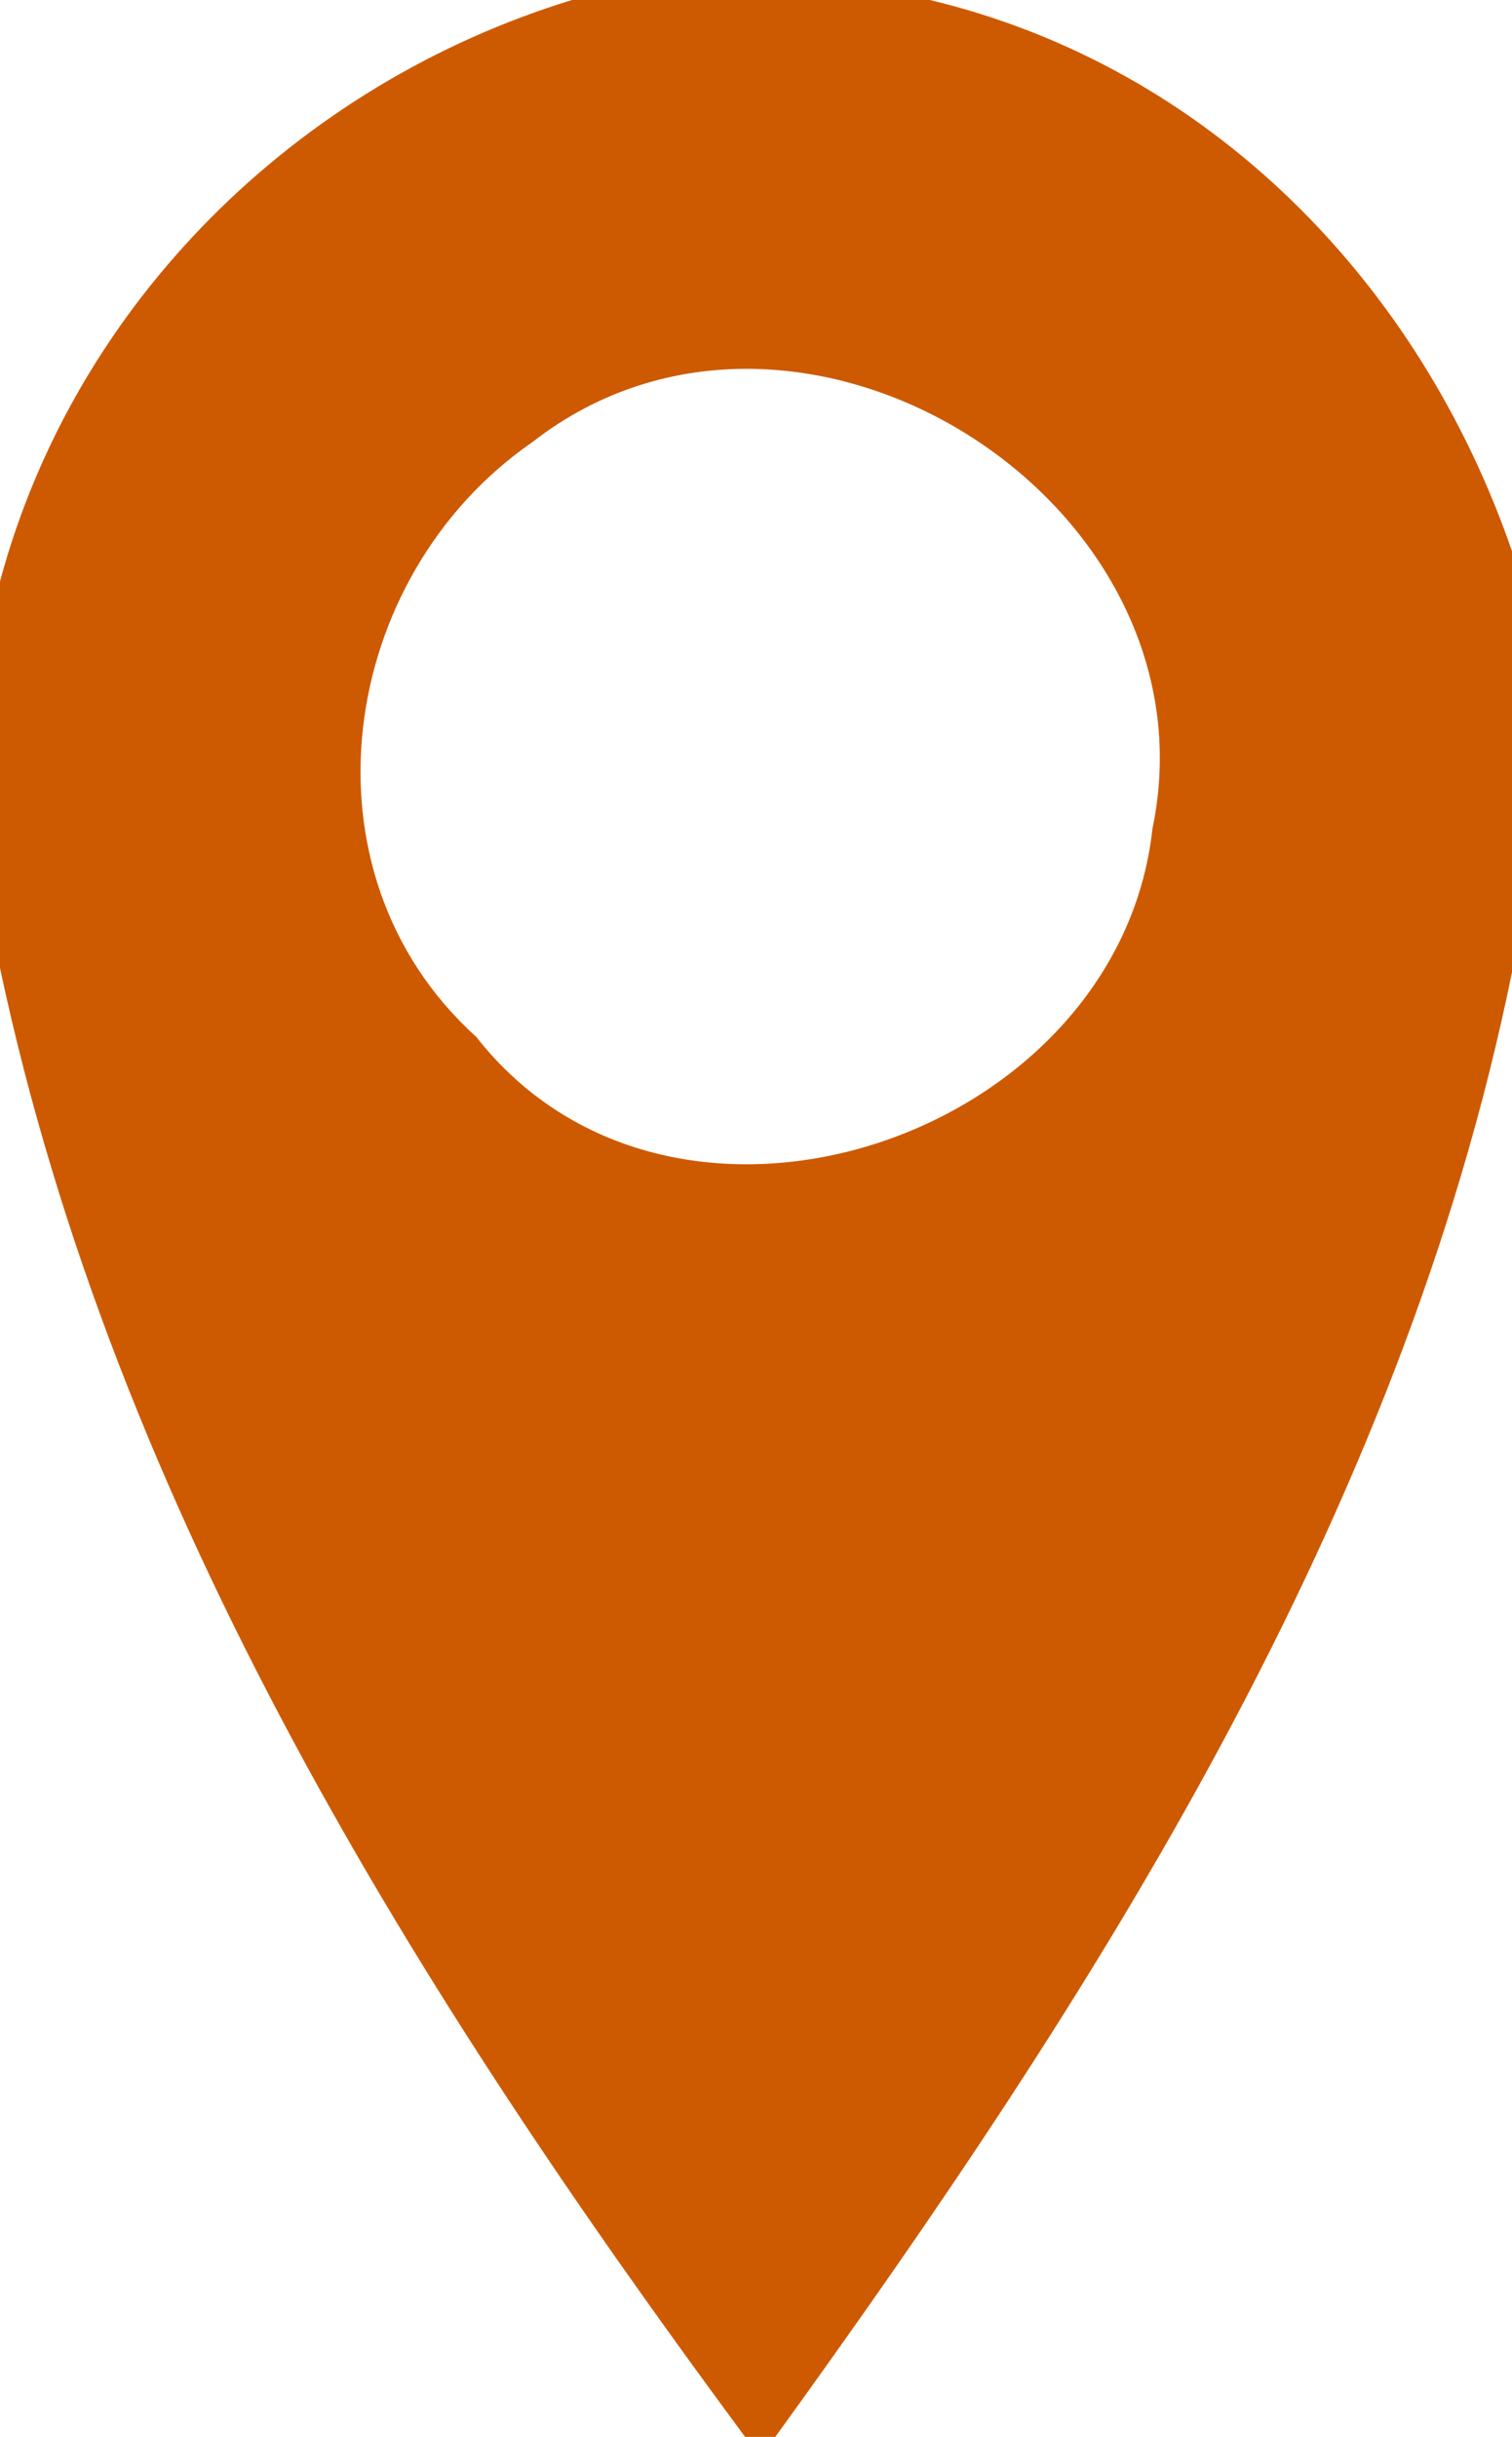 <?xml version="1.0" encoding="utf-8"?>
<!-- Generator: Adobe Illustrator 16.2.0, SVG Export Plug-In . SVG Version: 6.00 Build 0)  -->
<!DOCTYPE svg PUBLIC "-//W3C//DTD SVG 1.1//EN" "http://www.w3.org/Graphics/SVG/1.1/DTD/svg11.dtd">
<svg version="1.1" id="Layer_1" xmlns="http://www.w3.org/2000/svg" xmlns:xlink="http://www.w3.org/1999/xlink" x="0px" y="0px"
	 width="18px" height="29px" viewBox="0 0 18 29" enable-background="new 0 0 18 29" xml:space="preserve">
<g id="_x23_898989ff">
	<g id="XMLID_1_">
		<g>
			<path fill="#CD5A01" d="M18,6.56v5.01C16.68,18.05,13.05,23.72,9.23,29H8.87C4.97,23.73,1.38,18.01,0,11.52v-4.6
				C0.89,3.6,3.54,1,6.81,0h4.26C14.41,0.8,16.9,3.37,18,6.56z M13.72,9.86c0.811-3.89-4.21-7.07-7.38-4.6
				c-2.32,1.6-2.84,5.12-0.67,7.08C8.03,15.35,13.32,13.54,13.72,9.86z"/>
		</g>
		<g>
		</g>
	</g>
</g>
</svg>

